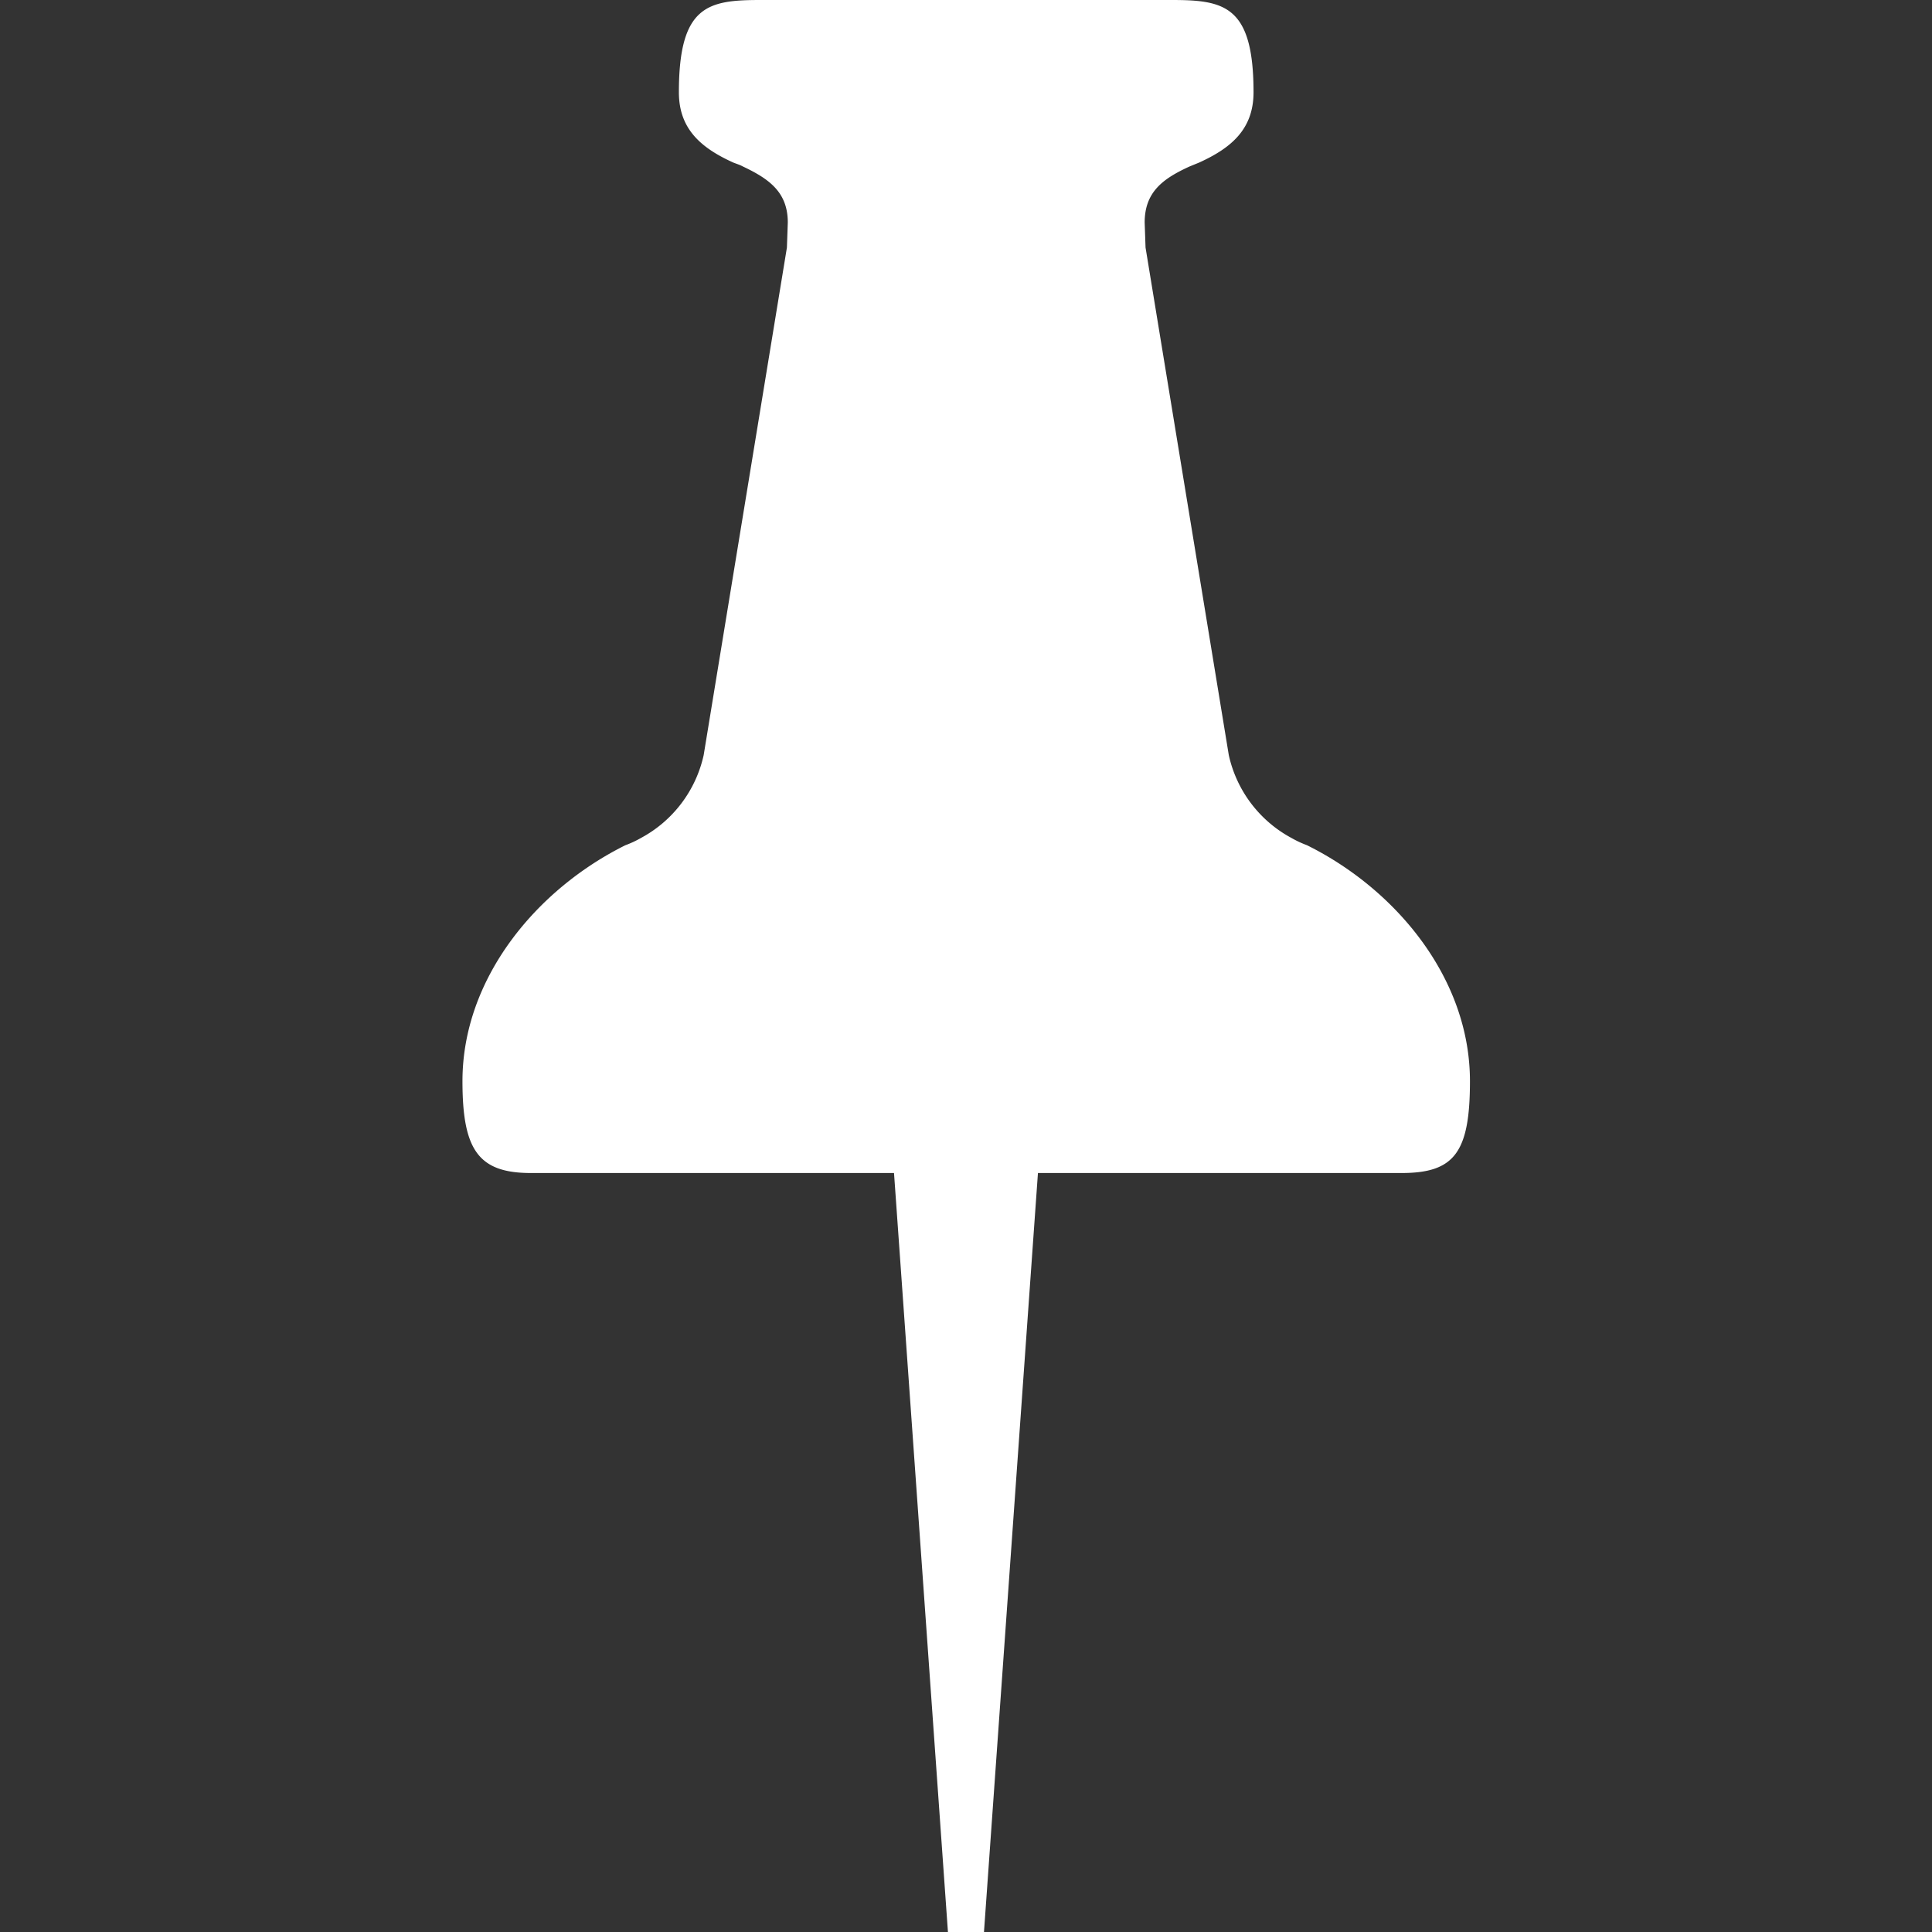<?xml version="1.0" standalone="no"?><!DOCTYPE svg PUBLIC "-//W3C//DTD SVG 1.1//EN" "http://www.w3.org/Graphics/SVG/1.1/DTD/svg11.dtd"><svg t="1566439542092" class="icon" viewBox="0 0 1024 1024" version="1.1" xmlns="http://www.w3.org/2000/svg" p-id="18211" xmlns:xlink="http://www.w3.org/1999/xlink" width="48" height="48"><rect x="0" y="0" width="1024" height="1024" fill="#333333" stroke="none"/><defs><style type="text/css"></style></defs><path d="M692.781 448a54.984 54.984 0 0 1-8.348-3.896 65.981 65.981 0 0 1-33.146-43.876L607.165 131.206l-0.467-13.267c0-16.228 9.773-23.307 23.841-29.718l5.009-2.048c17.163-7.791 28.85-17.809 28.85-37.265C664.398 2.961 648.904 0 620.989 0H403.233c-27.893 0-43.409 2.738-43.409 48.907 0 19.434 11.687 29.496 28.872 37.265 1.67 0.668 3.339 1.135 5.009 2.048 14.069 6.634 23.841 13.713 23.841 29.718l-0.467 13.267-44.121 269.023a65.981 65.981 0 0 1-33.169 43.876 54.984 54.984 0 0 1-8.348 3.896C284.494 471.307 245.114 518.411 245.114 573.039c0 36.33 8.348 48.685 36.241 48.685h192.49L502.428 1024h19.1l28.605-402.276h192.712c27.915 0 36.263-10.752 36.263-48.685 0-54.628-39.357-101.732-86.35-125.039z" p-id="18212" fill="#ffffff"></path></svg>